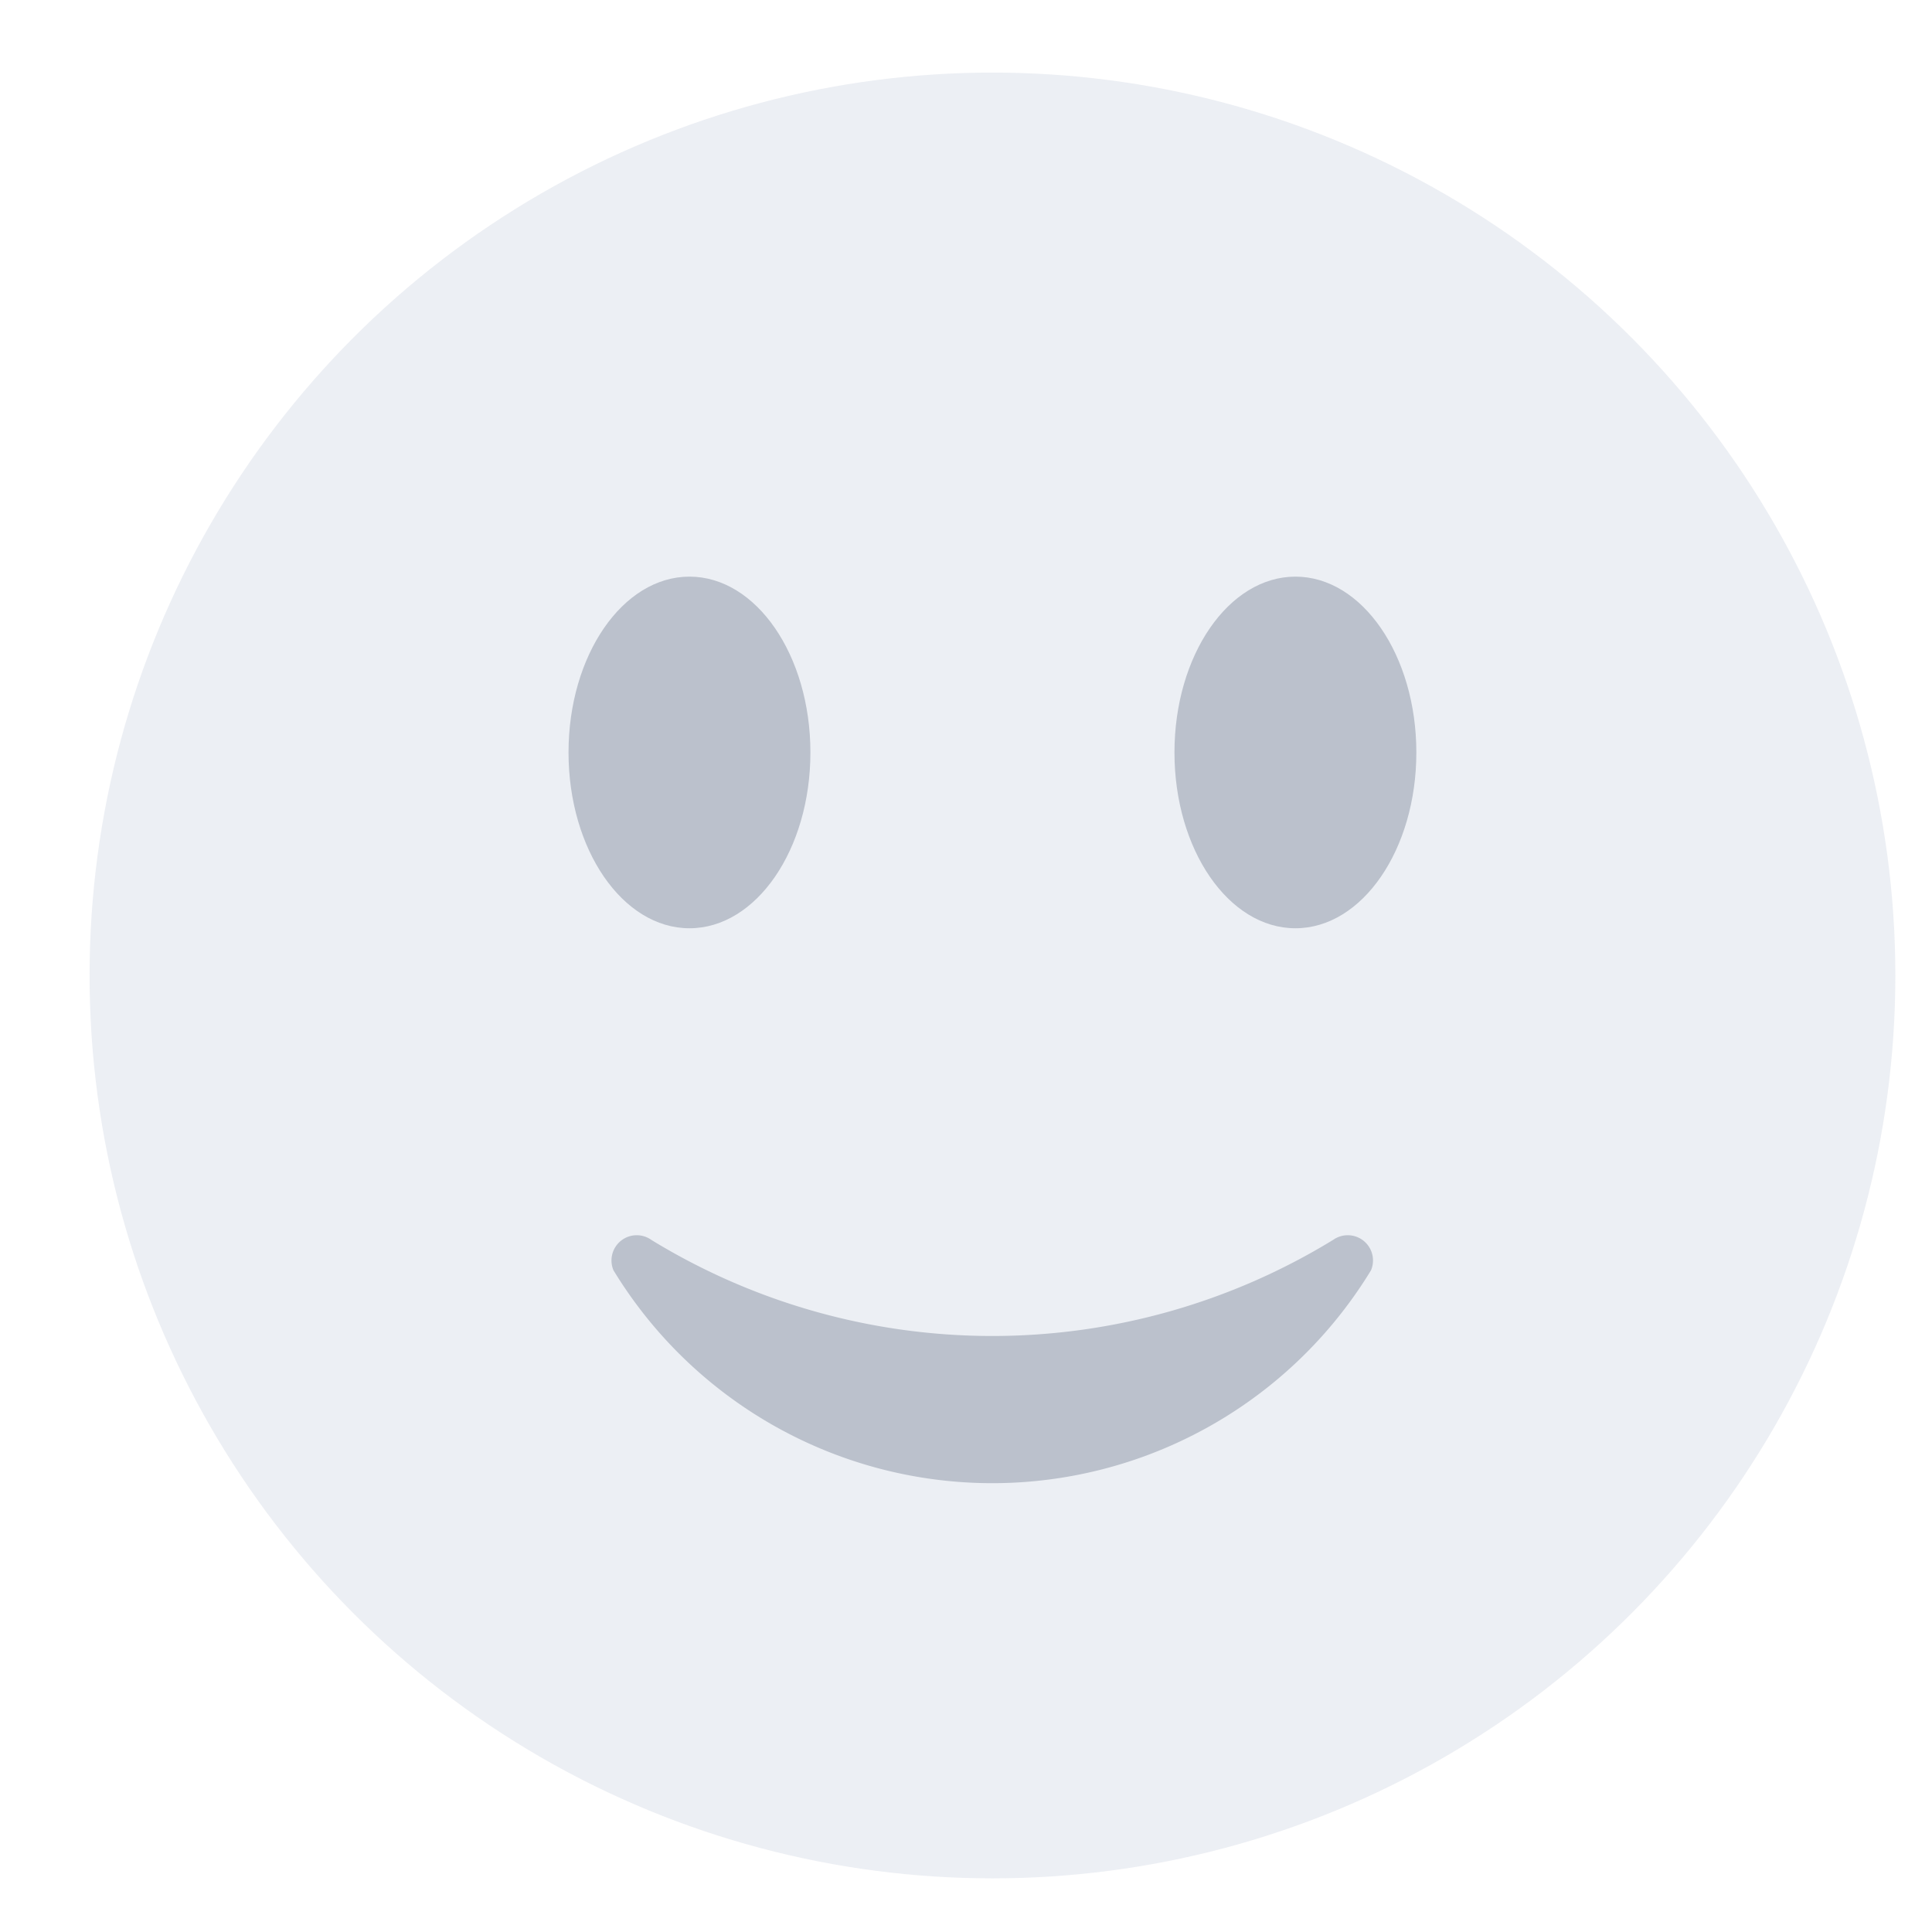 <svg xmlns="http://www.w3.org/2000/svg" width="30" height="30" viewBox="0 0 30 30">
  <g id="_3_-_off" data-name="3 - off" transform="translate(-12937 -7358)" opacity="0.6">
    <rect id="Rectangle_111617" data-name="Rectangle 111617" width="30" height="30" transform="translate(12937 7358)" fill="#fff" opacity="0"/>
    <g id="Slightly_Smiling_Face" data-name="Slightly Smiling Face" transform="translate(12938.391 7359.127)">
      <g id="circle" transform="translate(0 0)">
        <ellipse id="Ellipse_6566" data-name="Ellipse 6566" cx="14.02" cy="14.02" rx="14.02" ry="14.02" fill="#e0e4ec"/>
      </g>
      <path id="mouth" d="M3788.4,345.5a.392.392,0,0,1,.591.47,6.885,6.885,0,0,1-11.763,0,.392.392,0,0,1,.591-.47,10.135,10.135,0,0,0,10.58,0Z" transform="translate(-3769.093 -327.372)" fill="#8d98aa"/>
      <g id="eyes" transform="translate(7.437 7.827)">
        <ellipse id="Ellipse_6567" data-name="Ellipse 6567" cx="1.878" cy="2.73" rx="1.878" ry="2.73" transform="translate(9.409)" fill="#8d98aa"/>
        <ellipse id="Ellipse_6568" data-name="Ellipse 6568" cx="1.878" cy="2.73" rx="1.878" ry="2.73" fill="#8d98aa"/>
      </g>
    </g>
  </g>
</svg>
